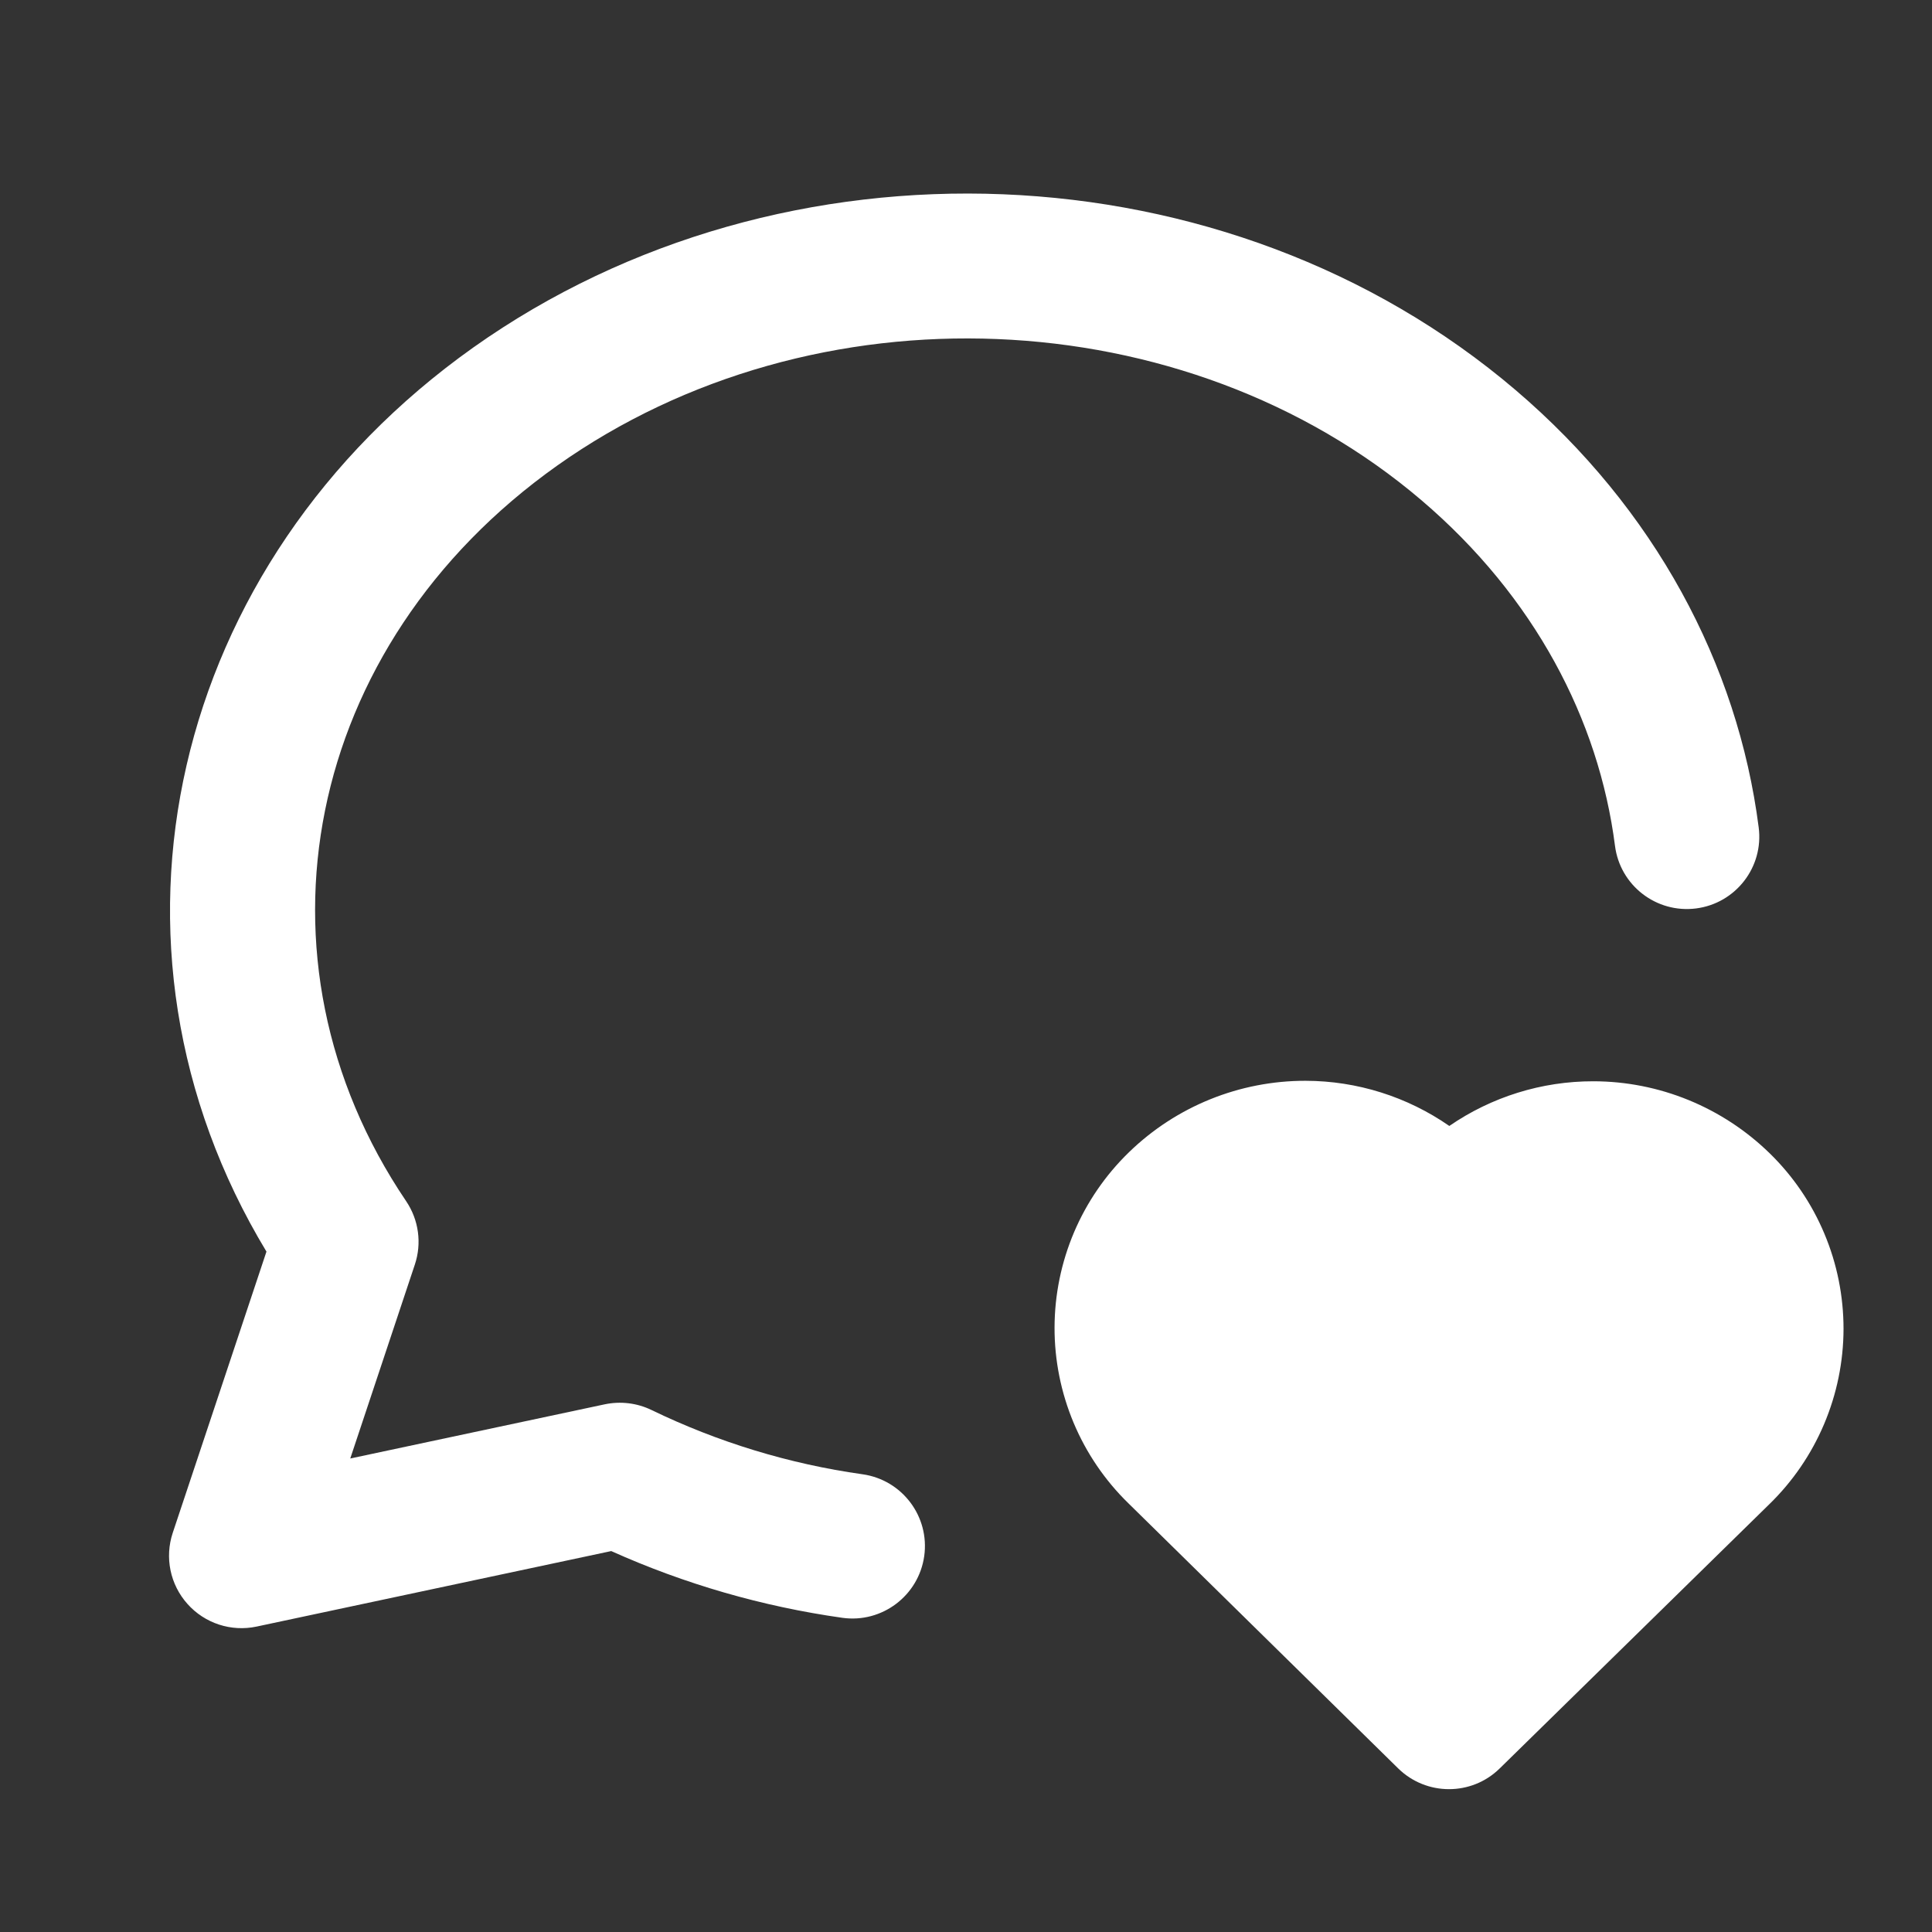 <svg width="24" height="24" viewBox="0 0 24 24" fill="none" xmlns="http://www.w3.org/2000/svg">
<rect x="0" y="0" width="24" height="24" fill="#333333" stroke="none"/>
<g id="ic_lnb">
<g id="Vector">
<path fill-rule="evenodd" clip-rule="evenodd" d="M14.025 14.313C14.612 13.743 15.399 13.425 16.218 13.426C16.86 13.427 17.483 13.625 18.004 13.987C18.527 13.627 19.15 13.431 19.794 13.432C20.613 13.433 21.398 13.755 21.984 14.327M14.025 14.313C13.733 14.596 13.501 14.934 13.342 15.308C13.183 15.683 13.101 16.085 13.1 16.491C13.099 16.898 13.18 17.3 13.337 17.675C13.494 18.049 13.725 18.389 14.015 18.672L14.016 18.673L17.369 21.968C17.719 22.311 18.28 22.312 18.63 21.968L21.979 18.686C22.27 18.403 22.501 18.065 22.659 17.692C22.818 17.317 22.9 16.915 22.901 16.509C22.901 16.102 22.821 15.7 22.663 15.325C22.506 14.95 22.275 14.611 21.984 14.327" fill="white"/>
<path fill-rule="evenodd" clip-rule="evenodd" d="M17.66 6.216C19.062 7.412 19.861 8.941 20.062 10.507C20.125 11 20.576 11.348 21.069 11.285C21.562 11.222 21.911 10.771 21.847 10.278C21.587 8.252 20.557 6.321 18.829 4.847C15.255 1.799 9.736 1.582 5.879 4.317C2.109 6.993 1.008 11.738 3.31 15.548L2.146 19.041C2.044 19.347 2.113 19.684 2.329 19.925C2.544 20.166 2.871 20.273 3.187 20.206L7.593 19.268C8.506 19.678 9.472 19.957 10.464 20.097C10.956 20.166 11.411 19.823 11.481 19.331C11.55 18.839 11.208 18.384 10.715 18.314C9.805 18.186 8.92 17.916 8.092 17.515C7.912 17.428 7.708 17.404 7.512 17.445L4.351 18.118L5.153 15.71C5.242 15.445 5.202 15.153 5.045 14.921C3.014 11.917 3.766 8.024 6.92 5.785M6.92 5.785C10.115 3.519 14.724 3.712 17.66 6.216L6.92 5.785Z" fill="white"/>
</g>
</g>
</svg>
